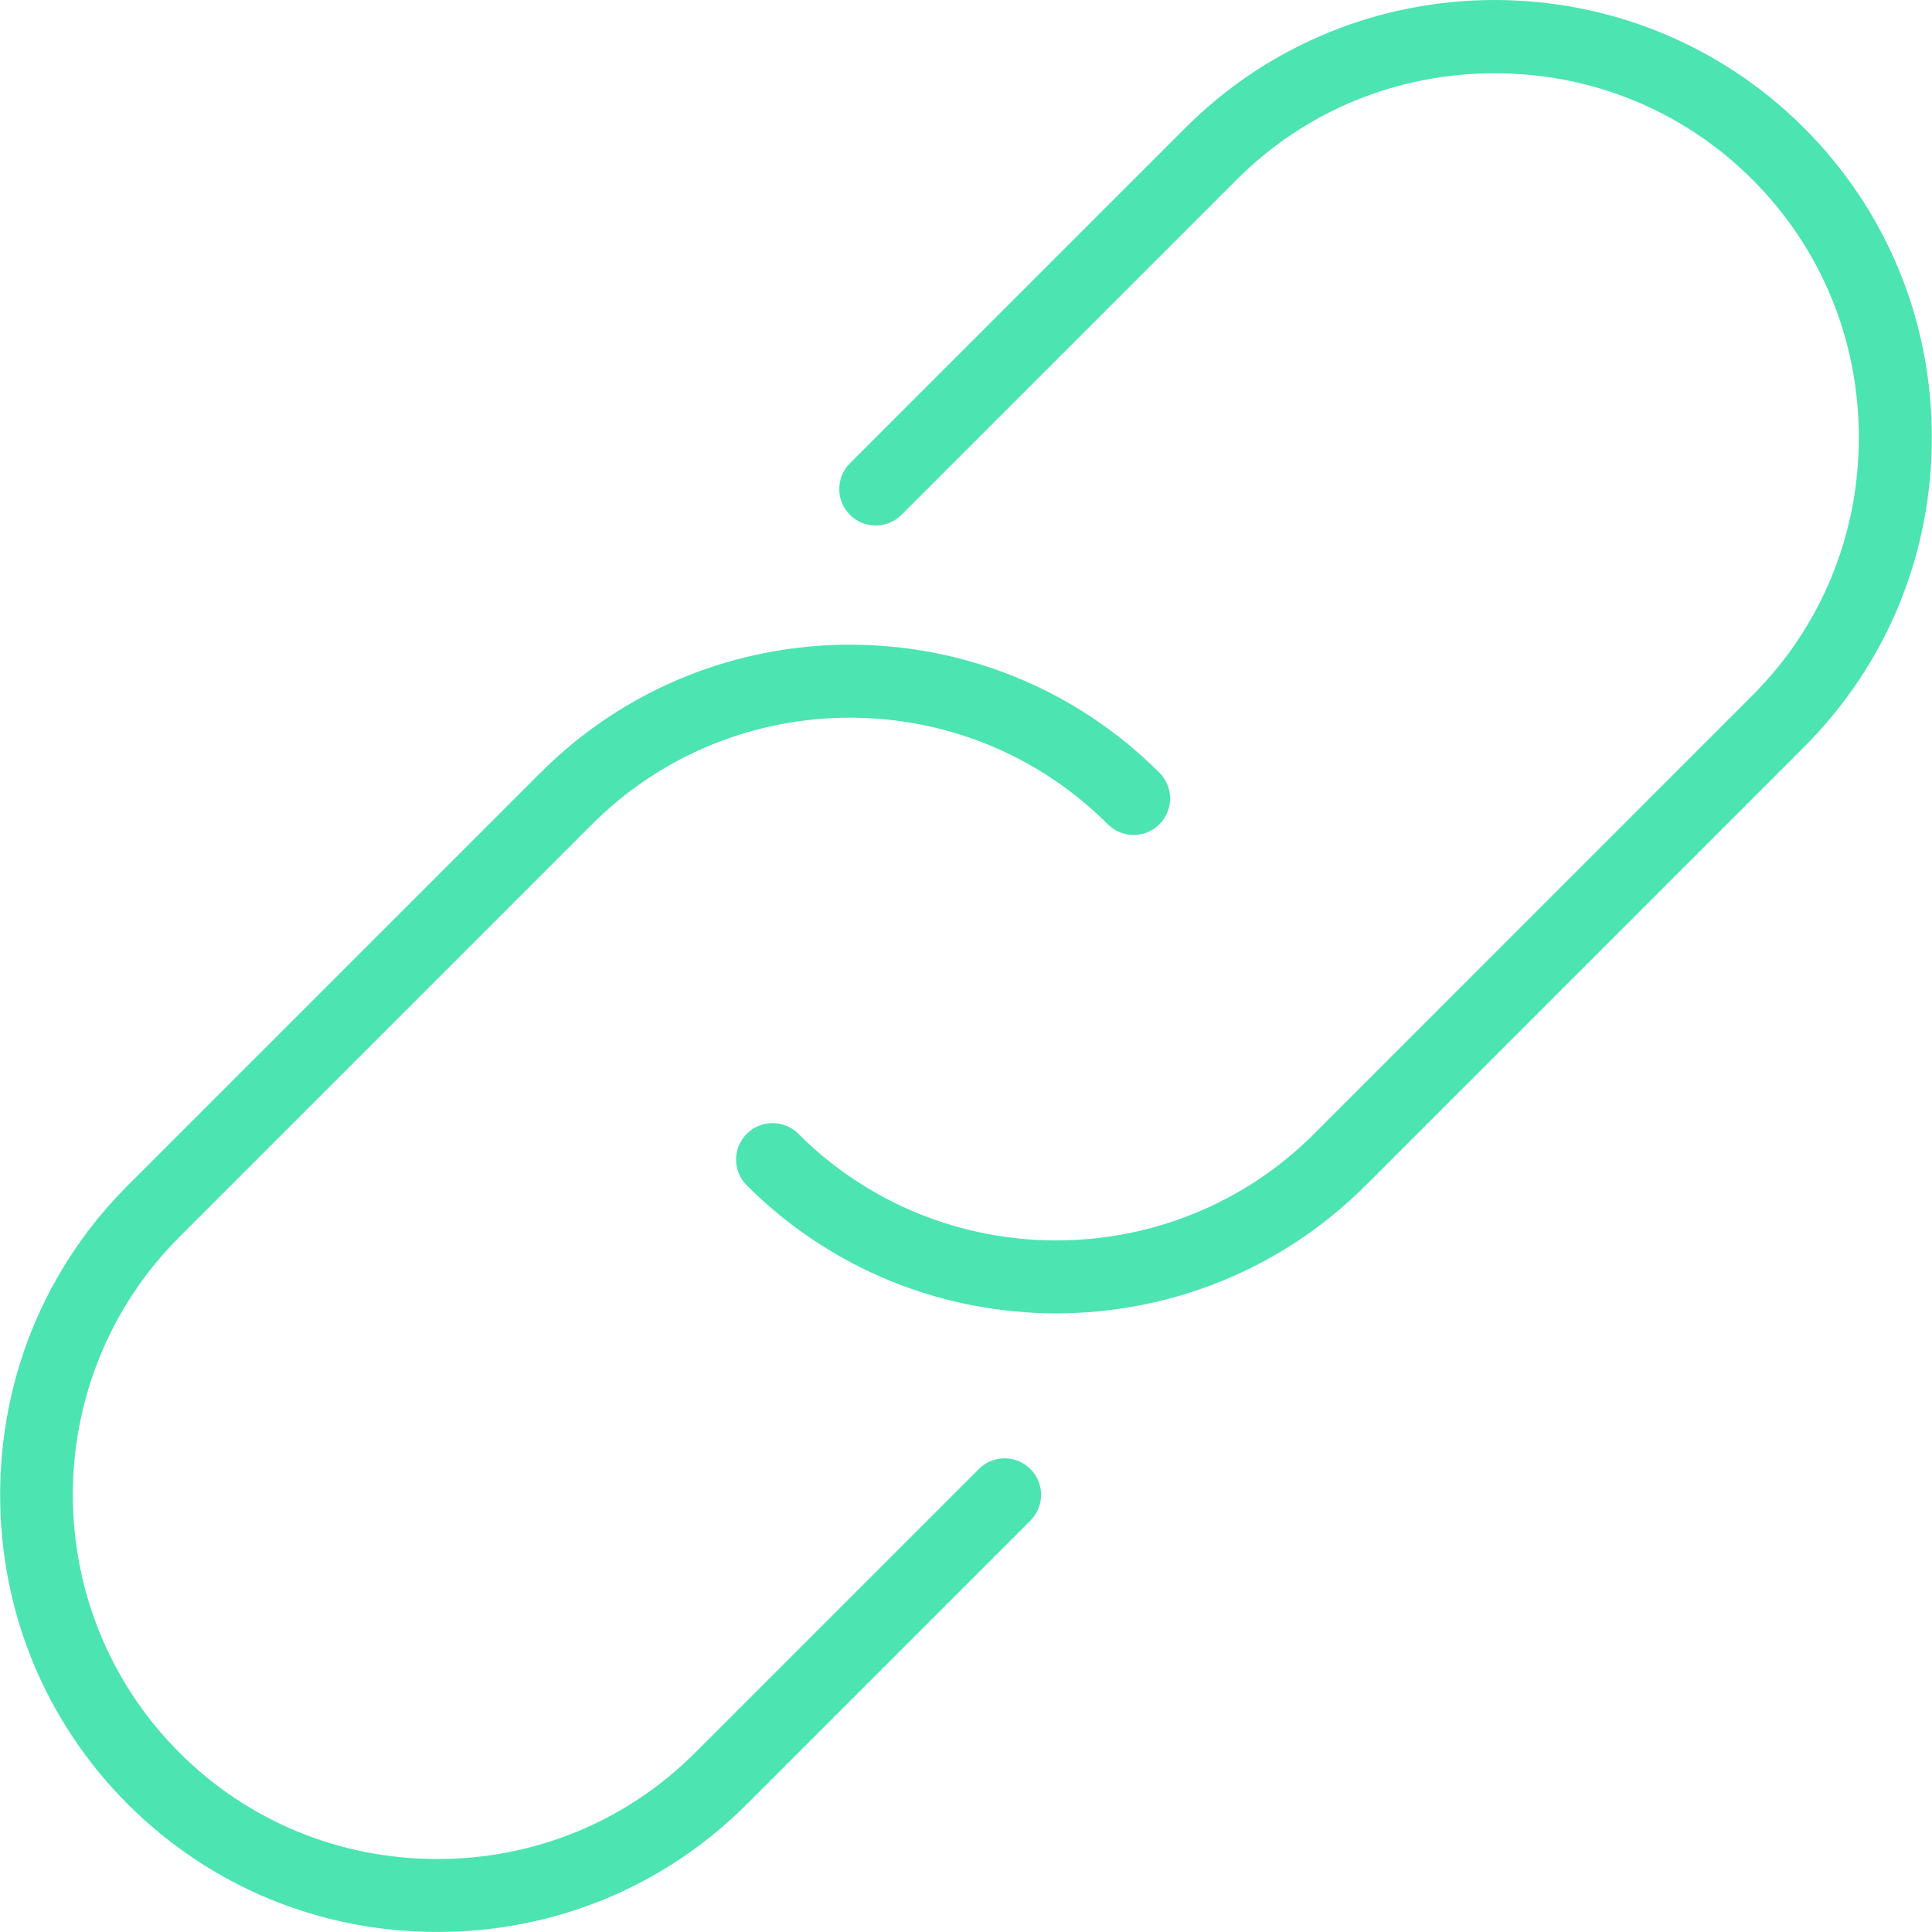 <?xml version="1.0"?>
<svg xmlns="http://www.w3.org/2000/svg" xmlns:xlink="http://www.w3.org/1999/xlink" version="1.1" id="Capa_1" x="0px" y="0px" viewBox="0 0 52.974 52.974" style="enable-background:new 0 0 52.974 52.974;" xml:space="preserve" width="512px" height="512px"><g><g>
	<path d="M49.467,3.51c-4.677-4.679-12.291-4.681-16.97,0l-9.192,9.192c-0.391,0.391-0.391,1.023,0,1.414s1.023,0.391,1.414,0   l9.192-9.192c1.88-1.88,4.391-2.915,7.07-2.915c2.681,0,5.191,1.036,7.071,2.916s2.916,4.391,2.916,7.071   c0,2.68-1.036,5.19-2.916,7.07L36.033,31.088c-3.898,3.898-10.244,3.898-14.143,0c-0.391-0.391-1.023-0.391-1.414,0   s-0.391,1.023,0,1.414c2.34,2.339,5.412,3.509,8.485,3.509s6.146-1.17,8.485-3.509L49.467,20.48   c2.258-2.258,3.502-5.271,3.502-8.485C52.969,8.781,51.725,5.768,49.467,3.51z" data-original="#000000" class="active-path" data-old_color="#4ce4b1" fill="#4ce4b1"/>
	<path d="M26.84,40.279l-7.778,7.778c-1.88,1.88-4.391,2.916-7.071,2.916c-2.68,0-5.19-1.036-7.071-2.916   c-3.898-3.898-3.898-10.243,0-14.142l11.314-11.314c3.899-3.898,10.244-3.896,14.142,0c0.391,0.391,1.023,0.391,1.414,0   s0.391-1.023,0-1.414c-4.677-4.679-12.291-4.681-16.97,0L3.505,32.502c-2.258,2.258-3.501,5.271-3.501,8.485   c0,3.214,1.244,6.227,3.502,8.484s5.271,3.502,8.484,3.502c3.215,0,6.228-1.244,8.485-3.502l7.778-7.778   c0.391-0.391,0.391-1.023,0-1.414S27.231,39.889,26.84,40.279z" data-original="#000000" class="active-path" data-old_color="#4ce4b1" fill="#4ce4b1"/>
</g></g> </svg>
